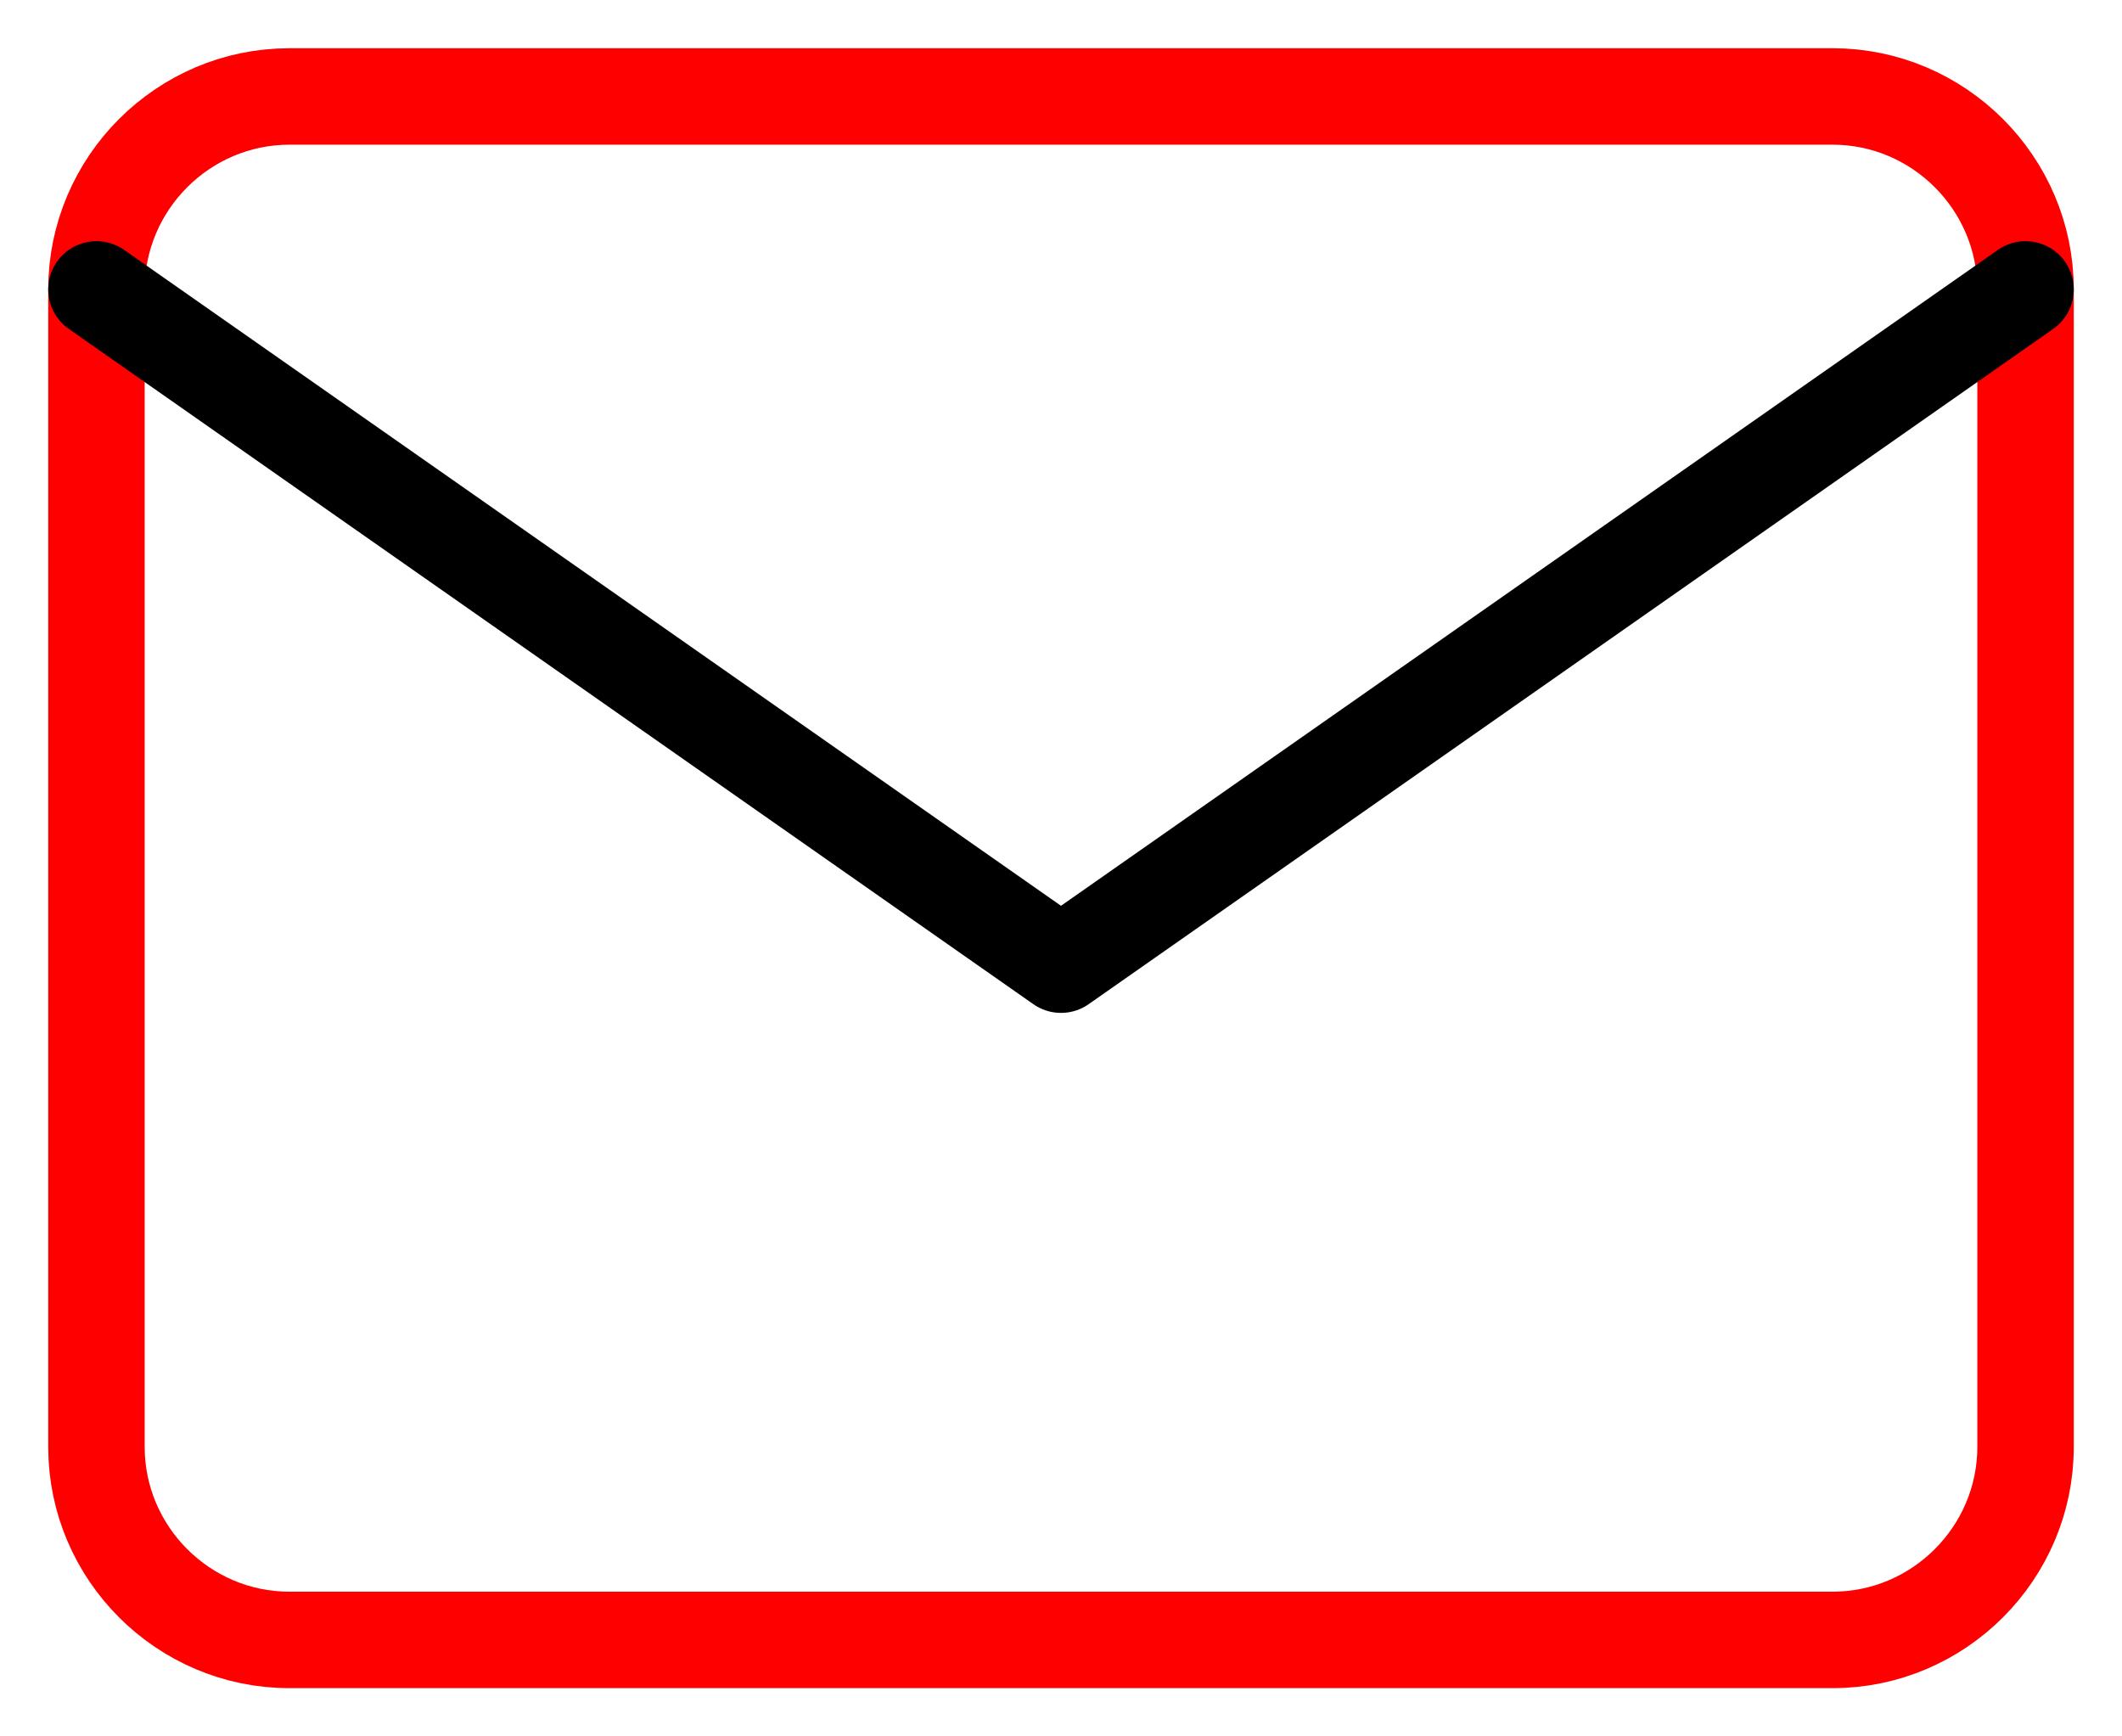<svg width="22" height="18" viewBox="0 0 22 18" fill="none" xmlns="http://www.w3.org/2000/svg">
<path d="M3 1H19C20.1 1 21 1.9 21 3V15C21 16.1 20.1 17 19 17H3C1.9 17 1 16.1 1 15V3C1 1.9 1.9 1 3 1Z" stroke="#FF0000" stroke-linecap="round" stroke-linejoin="round"/>
<path d="M21 3L11 10L1 3" stroke="currentColor" stroke-linecap="round" stroke-linejoin="round"/>
</svg>
